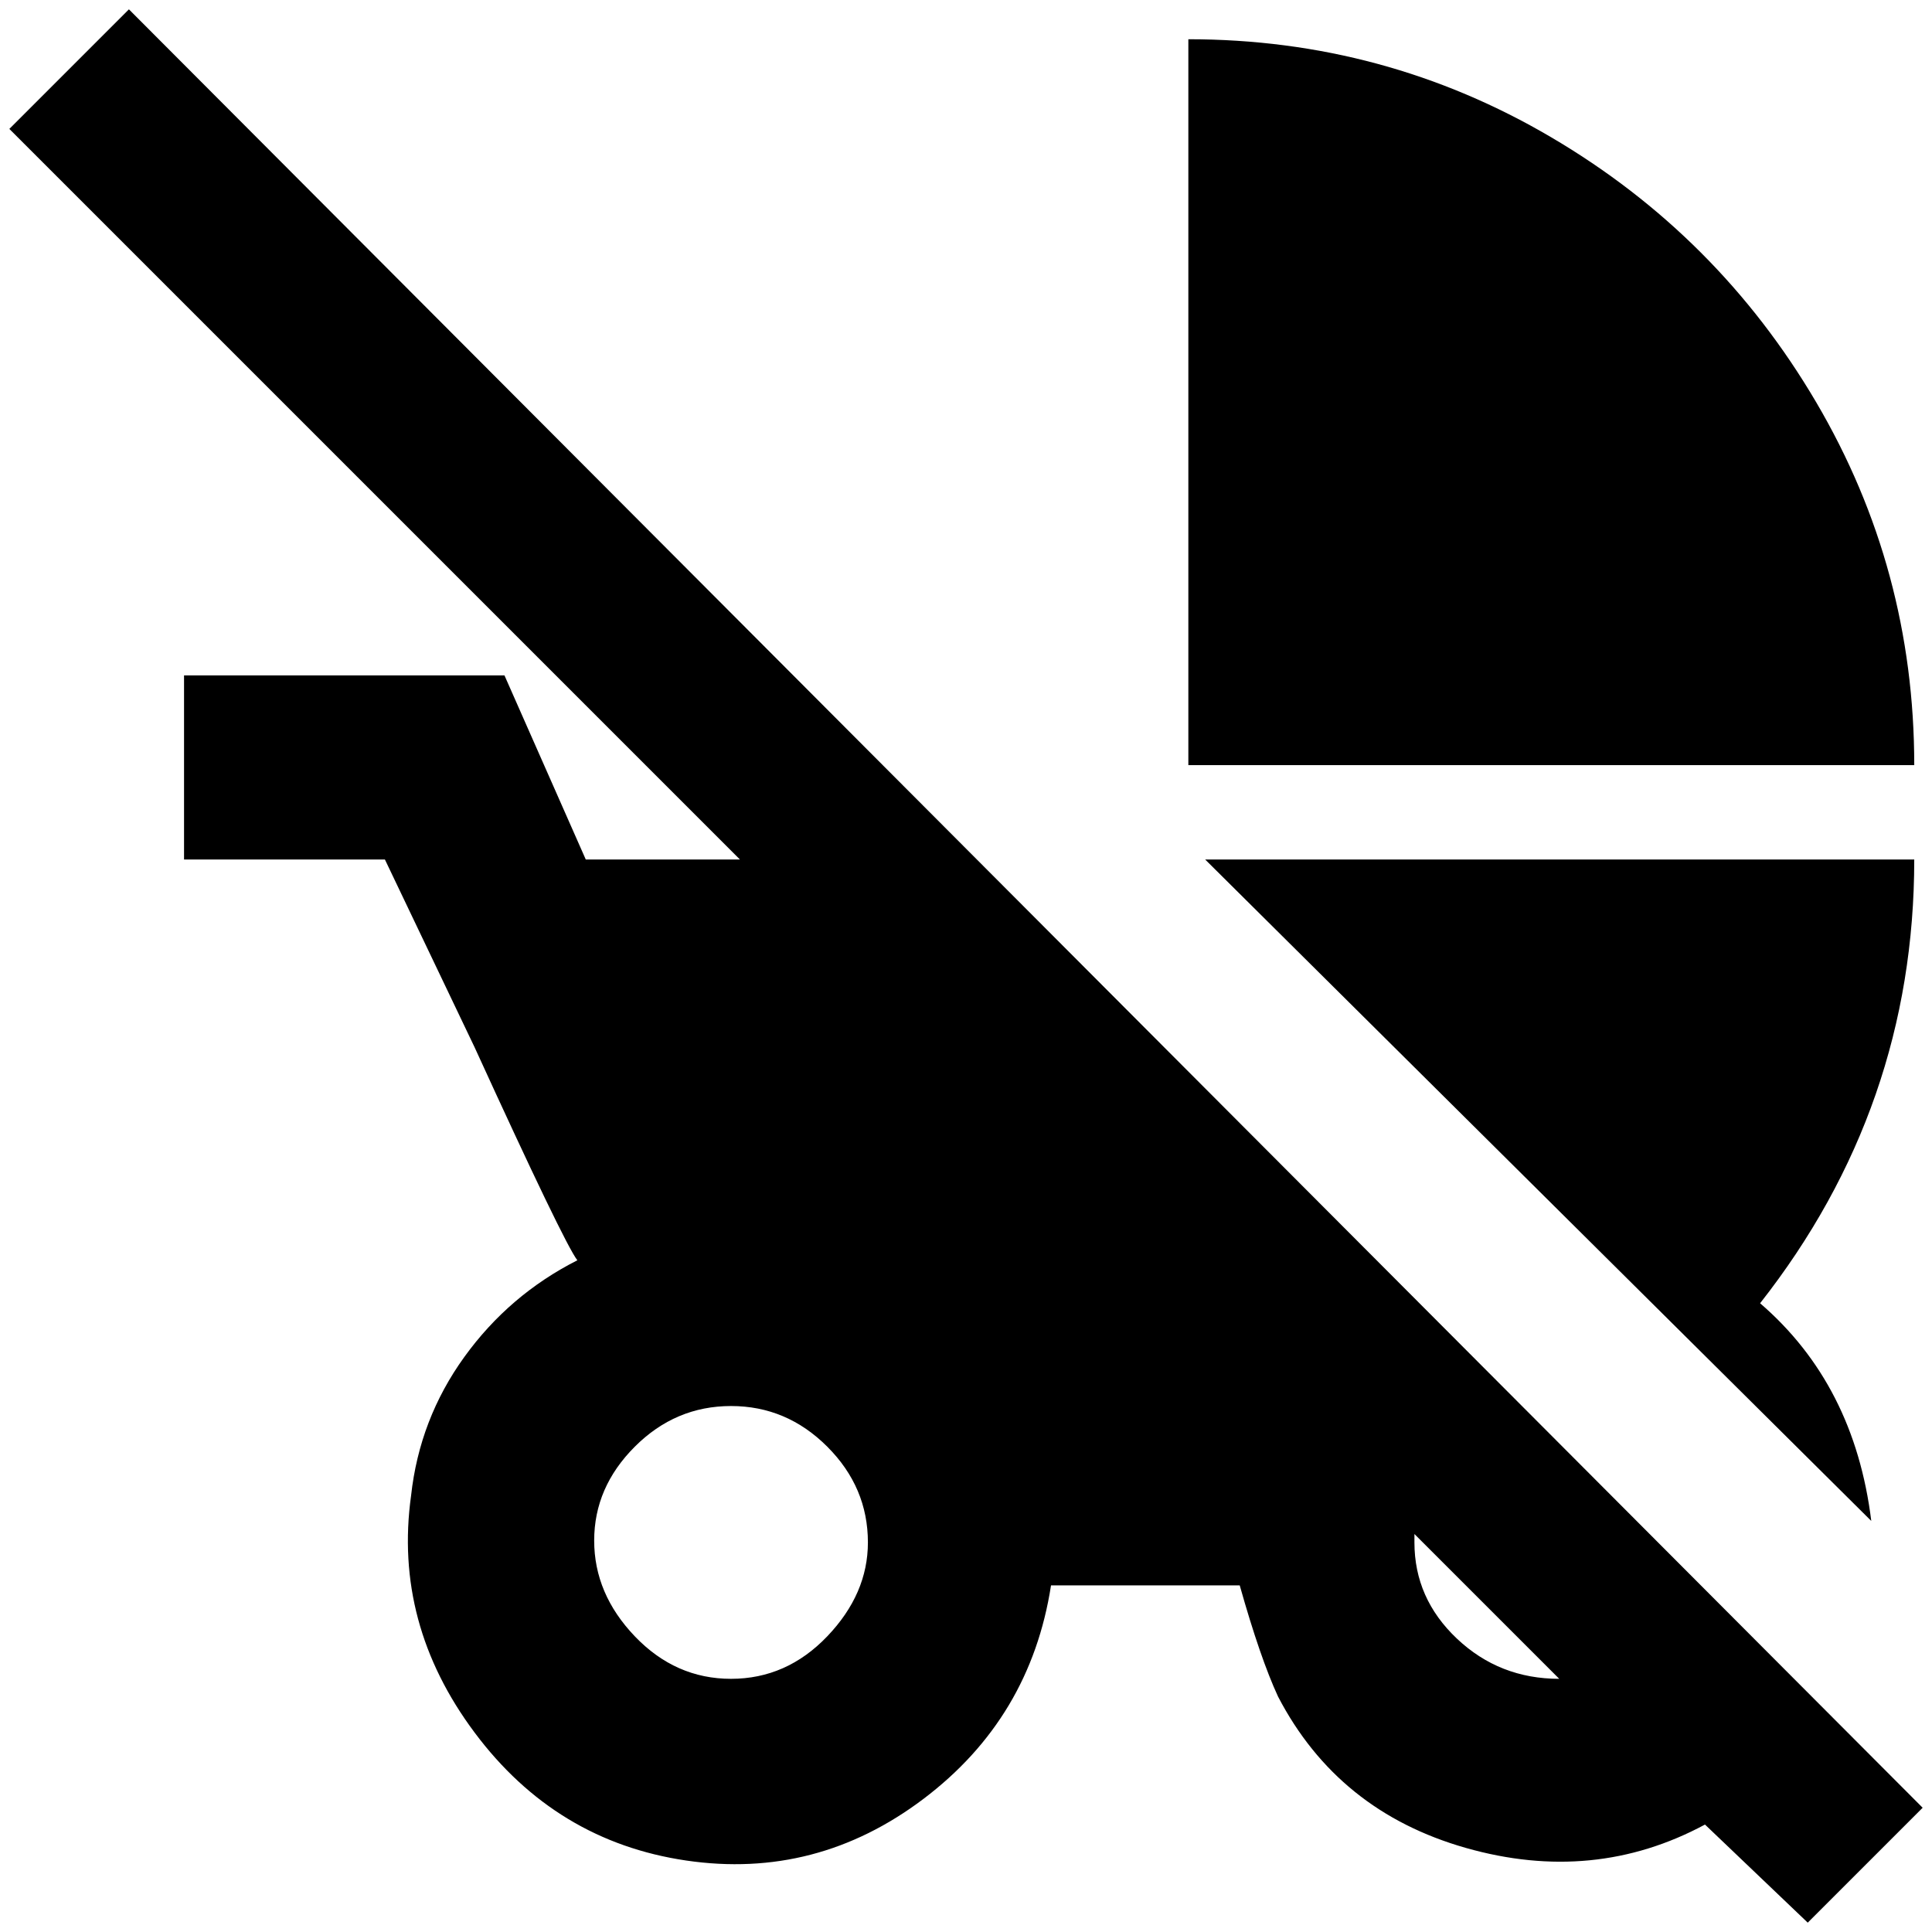 <?xml version="1.0" standalone="no"?>
<!DOCTYPE svg PUBLIC "-//W3C//DTD SVG 1.1//EN" "http://www.w3.org/Graphics/SVG/1.1/DTD/svg11.dtd" >
<svg xmlns="http://www.w3.org/2000/svg" xmlns:xlink="http://www.w3.org/1999/xlink" version="1.1" width="2048" height="2048" viewBox="-10 0 2068 2048">
   <path fill="currentColor"
d="M2039 809q0 -210 -105 -388.5t-283.5 -283.5t-388.5 -105v777h777zM1280 910h759q0 265 -165 475q101 87 119 233zM1925 2048l123 -123l-1920 -1925l-128 128l782 782h-165l-87 -197h-343v197h215l96 201q96 210 110 228q-73 37 -121 103.5t-57 148.5q-19 137 68 253.5
t226.5 137t254 -66t136.5 -228.5h202q22 78 41 119q64 123 201 162t256 -25zM919 1641q0 55 -43.5 100.5t-103 45.5t-103 -45.5t-43.5 -102.5t43.5 -100.5t103 -43.5t103 43.5t43.5 102.5zM1659 1787q-64 0 -109.5 -43t-45.5 -103v-9z" />
</svg>
